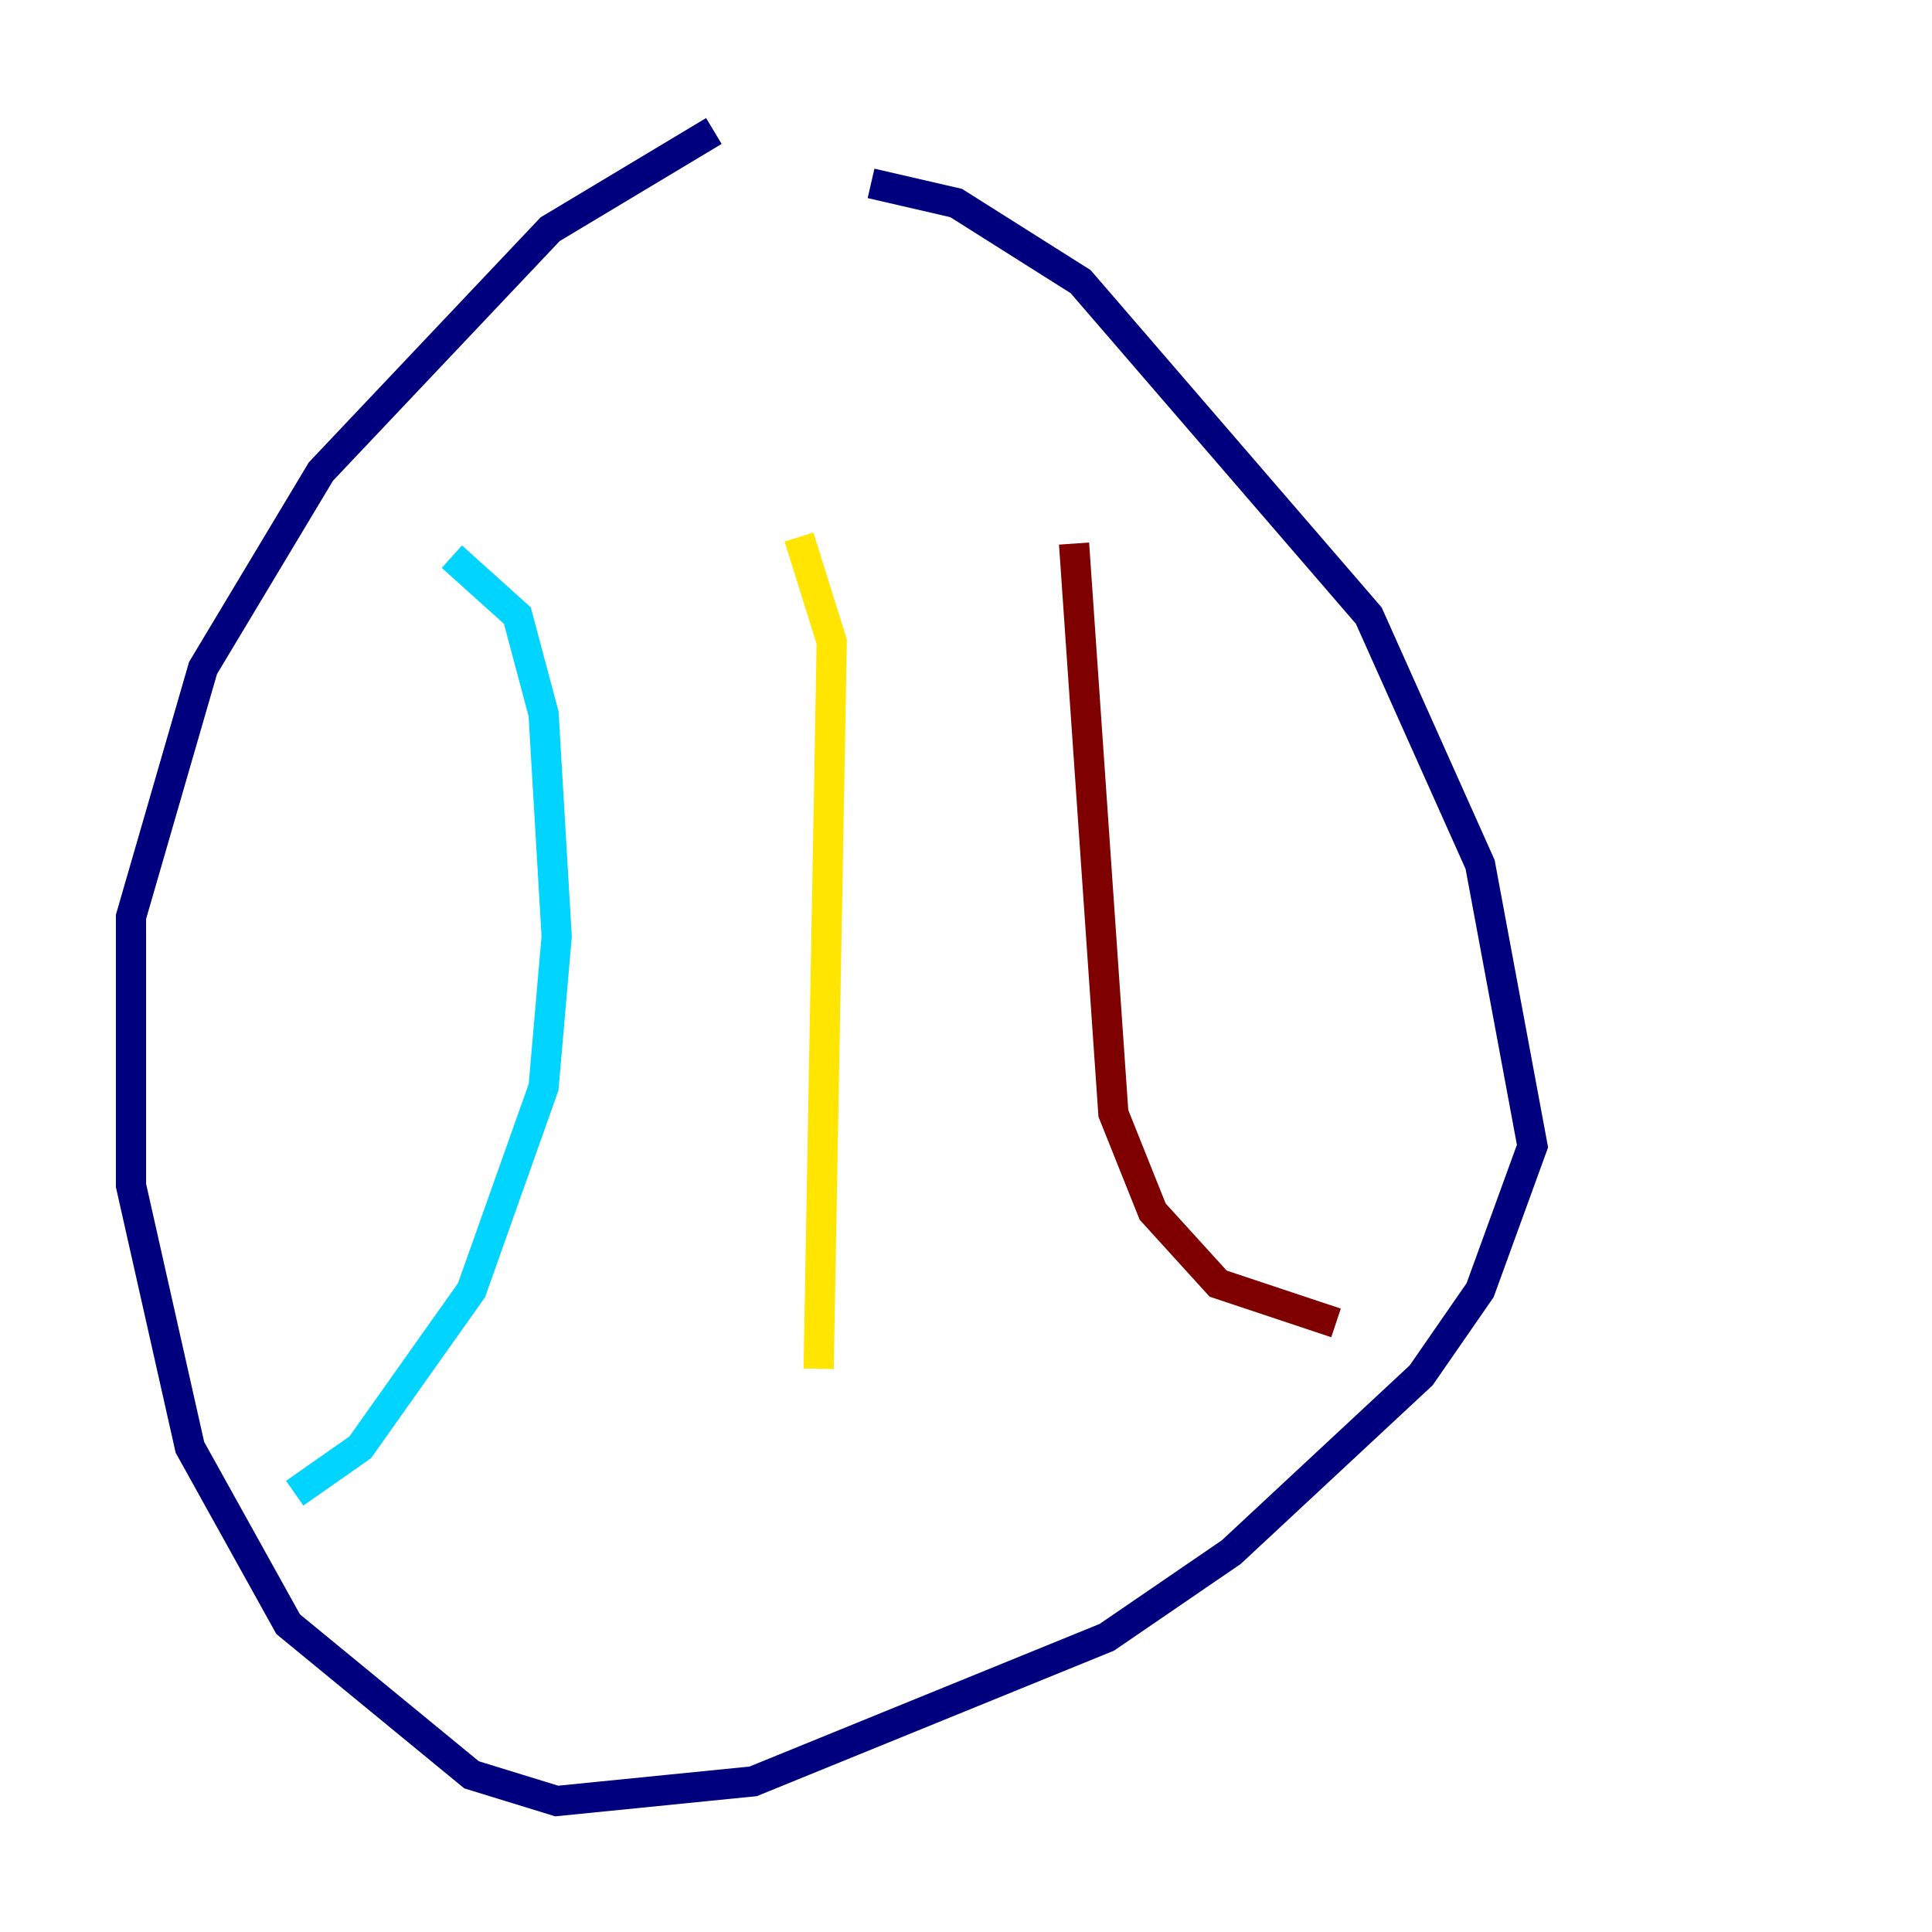 <?xml version="1.0" encoding="utf-8" ?>
<svg baseProfile="tiny" height="128" version="1.2" viewBox="0,0,128,128" width="128" xmlns="http://www.w3.org/2000/svg" xmlns:ev="http://www.w3.org/2001/xml-events" xmlns:xlink="http://www.w3.org/1999/xlink"><defs /><polyline fill="none" points="47.295,8.678 36.447,15.186 21.261,31.241 13.451,44.258 8.678,60.746 8.678,78.536 12.583,95.891 19.091,107.607 31.241,117.586 36.881,119.322 49.898,118.02 73.329,108.475 81.573,102.834 94.156,91.119 98.061,85.478 101.532,75.932 98.061,57.275 90.685,40.786 71.593,18.658 63.349,13.451 57.709,12.149" stroke="#00007f" stroke-width="2" /><polyline fill="none" points="29.939,36.881 34.278,40.786 36.014,47.295 36.881,62.047 36.014,72.027 31.241,85.478 23.864,95.891 19.525,98.929" stroke="#00d4ff" stroke-width="2" /><polyline fill="none" points="52.936,35.58 55.105,42.522 54.237,90.685" stroke="#ffe500" stroke-width="2" /><polyline fill="none" points="71.159,36.014 73.763,73.763 76.366,80.271 80.705,85.044 88.515,87.647" stroke="#7f0000" stroke-width="2" /></svg>